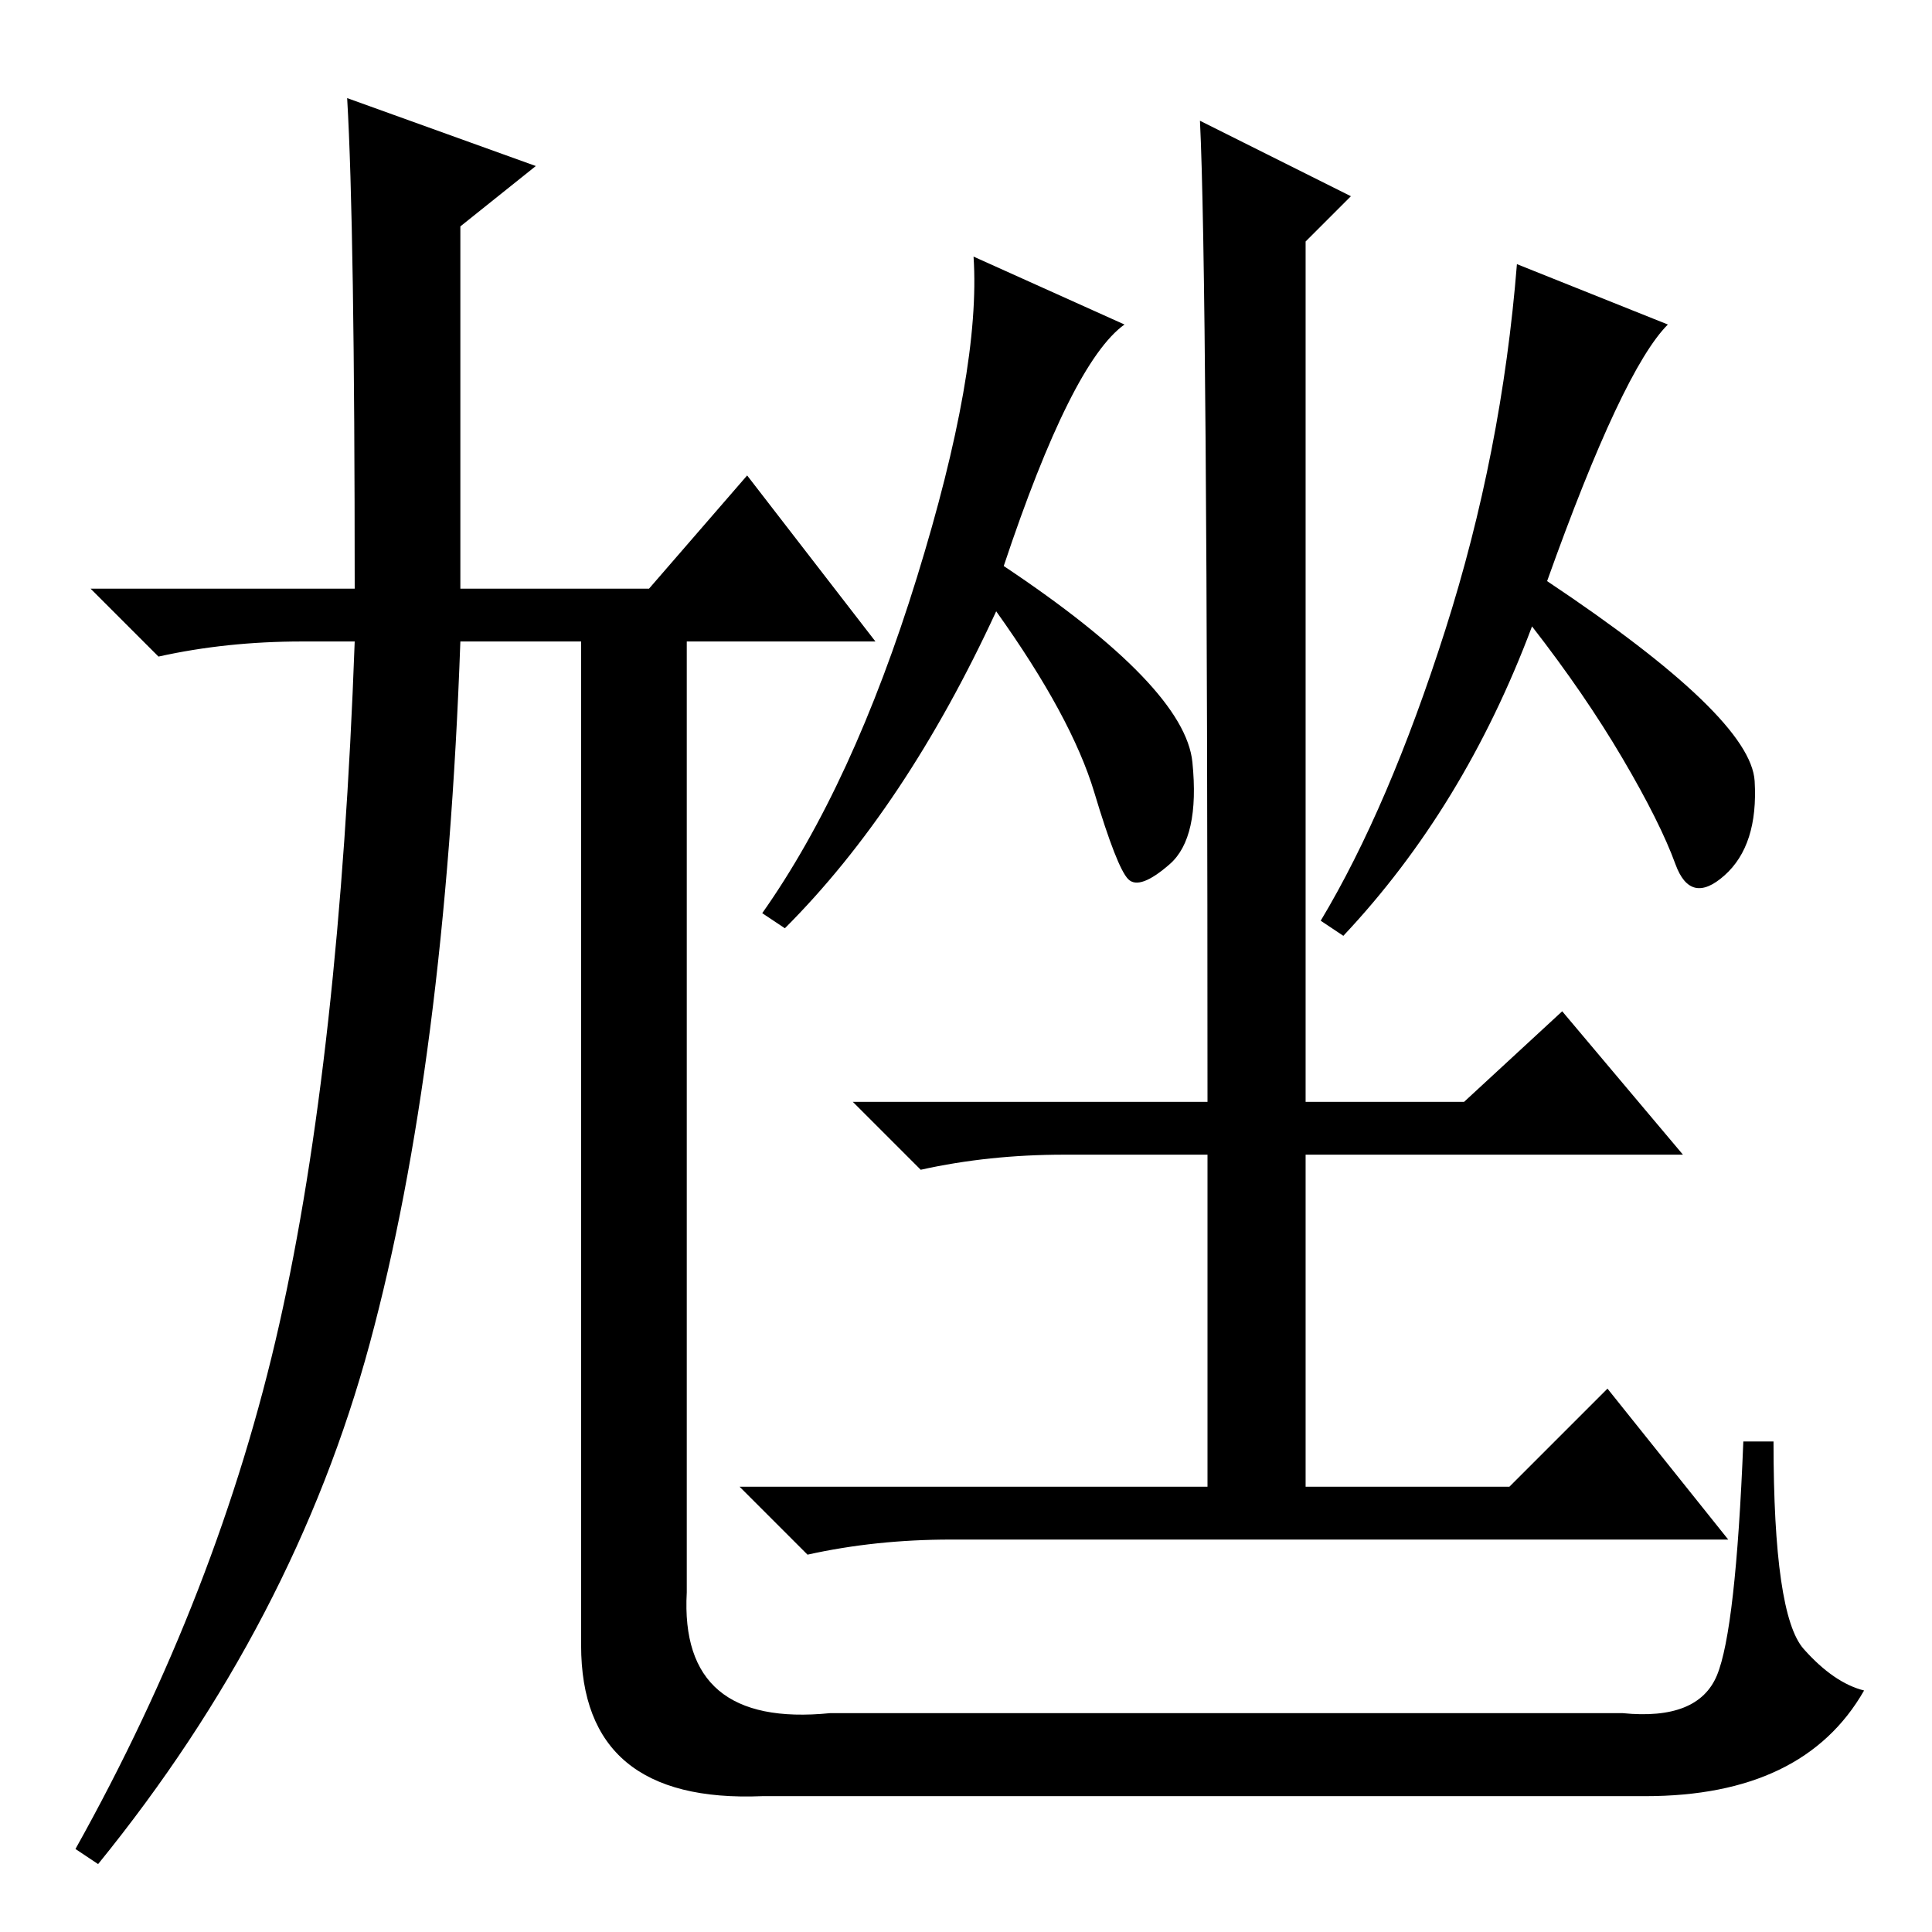 <?xml version="1.0" standalone="no"?>
<!DOCTYPE svg PUBLIC "-//W3C//DTD SVG 1.1//EN" "http://www.w3.org/Graphics/SVG/1.1/DTD/svg11.dtd" >
<svg xmlns="http://www.w3.org/2000/svg" xmlns:xlink="http://www.w3.org/1999/xlink" version="1.1" viewBox="0 -36 256 256">
  <g transform="matrix(1 0 0 -1 0 220)">
   <path fill="currentColor"
d="M46 243l25 -9l-10 -8v-48h25l13 15l17 -22h-25v-126q-1 -18 19 -16h105q10 -1 12.5 5t3.5 31h4q0 -23 4 -27.5t8 -5.5q-8 -14 -29 -14h-117q-24 -1 -24 20v133h-16q-2 -56 -12 -93t-36 -69l-3 2q19 34 27 69.5t10 90.5h-7q-10 0 -19 -2l-9 9h35q0 48 -1 65zM159 240
l20 -10l-6 -6v-114h21l13 12l16 -19h-50v-44h27l13 13l16 -20h-103q-10 0 -19 -2l-9 9h62v44h-19q-10 0 -19 -2l-9 9h47q0 110 -1 130zM178 132l-3 2q9 15 16.5 38.5t9.5 48.5l20 -8q-6 -6 -16 -34q27 -18 27.5 -26.5t-4 -12.5t-6.5 1.5t-7 14t-12 17.5q-9 -24 -25 -41z
M133 181q24 -16 25 -26t-3 -13.5t-5.5 -2t-4.5 11.5t-13 24q-12 -26 -28 -42l-3 2q12 17 20.5 44.5t7.5 42.5l20 -9q-7 -5 -16 -32z" />
  </g>

</svg>
